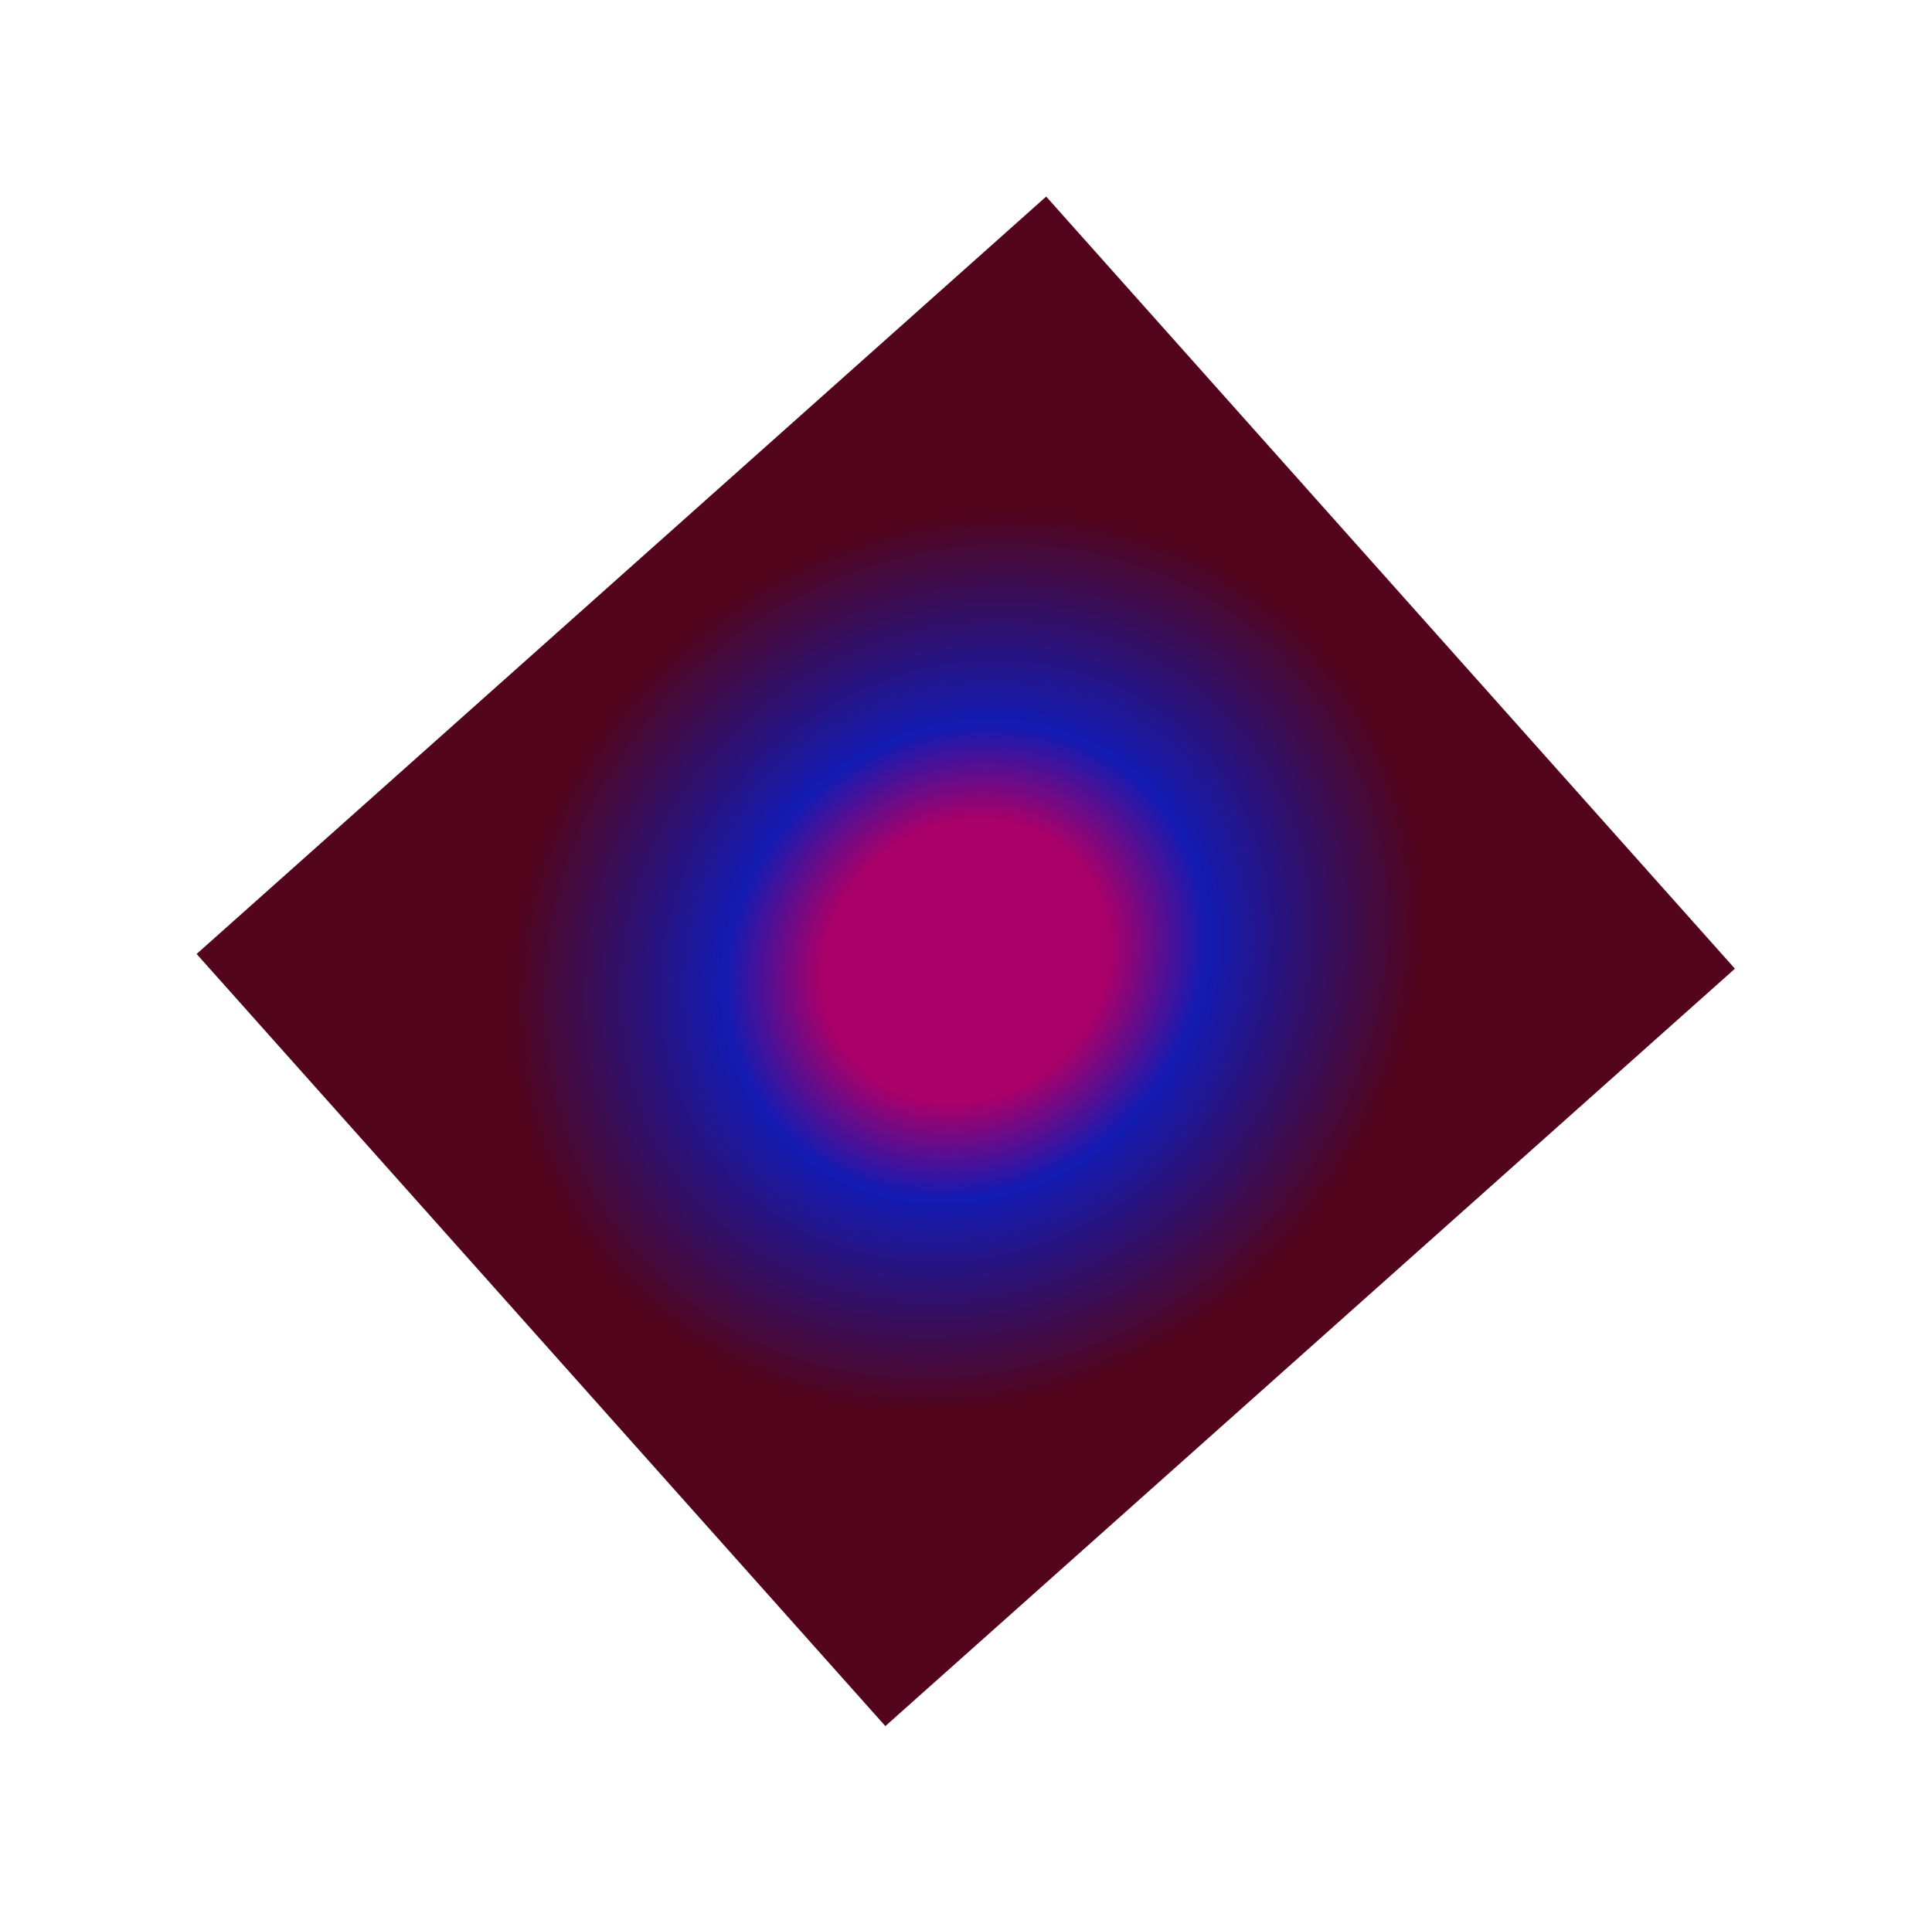 <svg width="1867" height="1859" viewBox="0 0 1867 1859" fill="none" xmlns="http://www.w3.org/2000/svg">
<g filter="url(#filter0_f_8_48)">
<rect x="1010.99" y="190" width="1000" height="1100" transform="rotate(48.275 1010.99 190)" fill="url(#paint0_angular_8_48)"/>
</g>
<defs>
<filter id="filter0_f_8_48" x="3.05176e-05" y="0" width="1866.54" height="1858.46" filterUnits="userSpaceOnUse" color-interpolation-filters="sRGB">
<feFlood flood-opacity="0" result="BackgroundImageFix"/>
<feBlend mode="normal" in="SourceGraphic" in2="BackgroundImageFix" result="shape"/>
<feGaussianBlur stdDeviation="95" result="effect1_foregroundBlur_8_48"/>
</filter>
<radialGradient id="paint0_angular_8_48" cx="0" cy="0" r="1" gradientUnits="userSpaceOnUse" gradientTransform="translate(1510.99 740) rotate(89.712) scale(559.811 506.253)">
<stop offset="0.26" stop-color="#A90069"/>
<stop offset="0.435" stop-color="#131BB3"/>
<stop offset="0.825" stop-color="#52051D"/>
</radialGradient>
</defs>
</svg>
